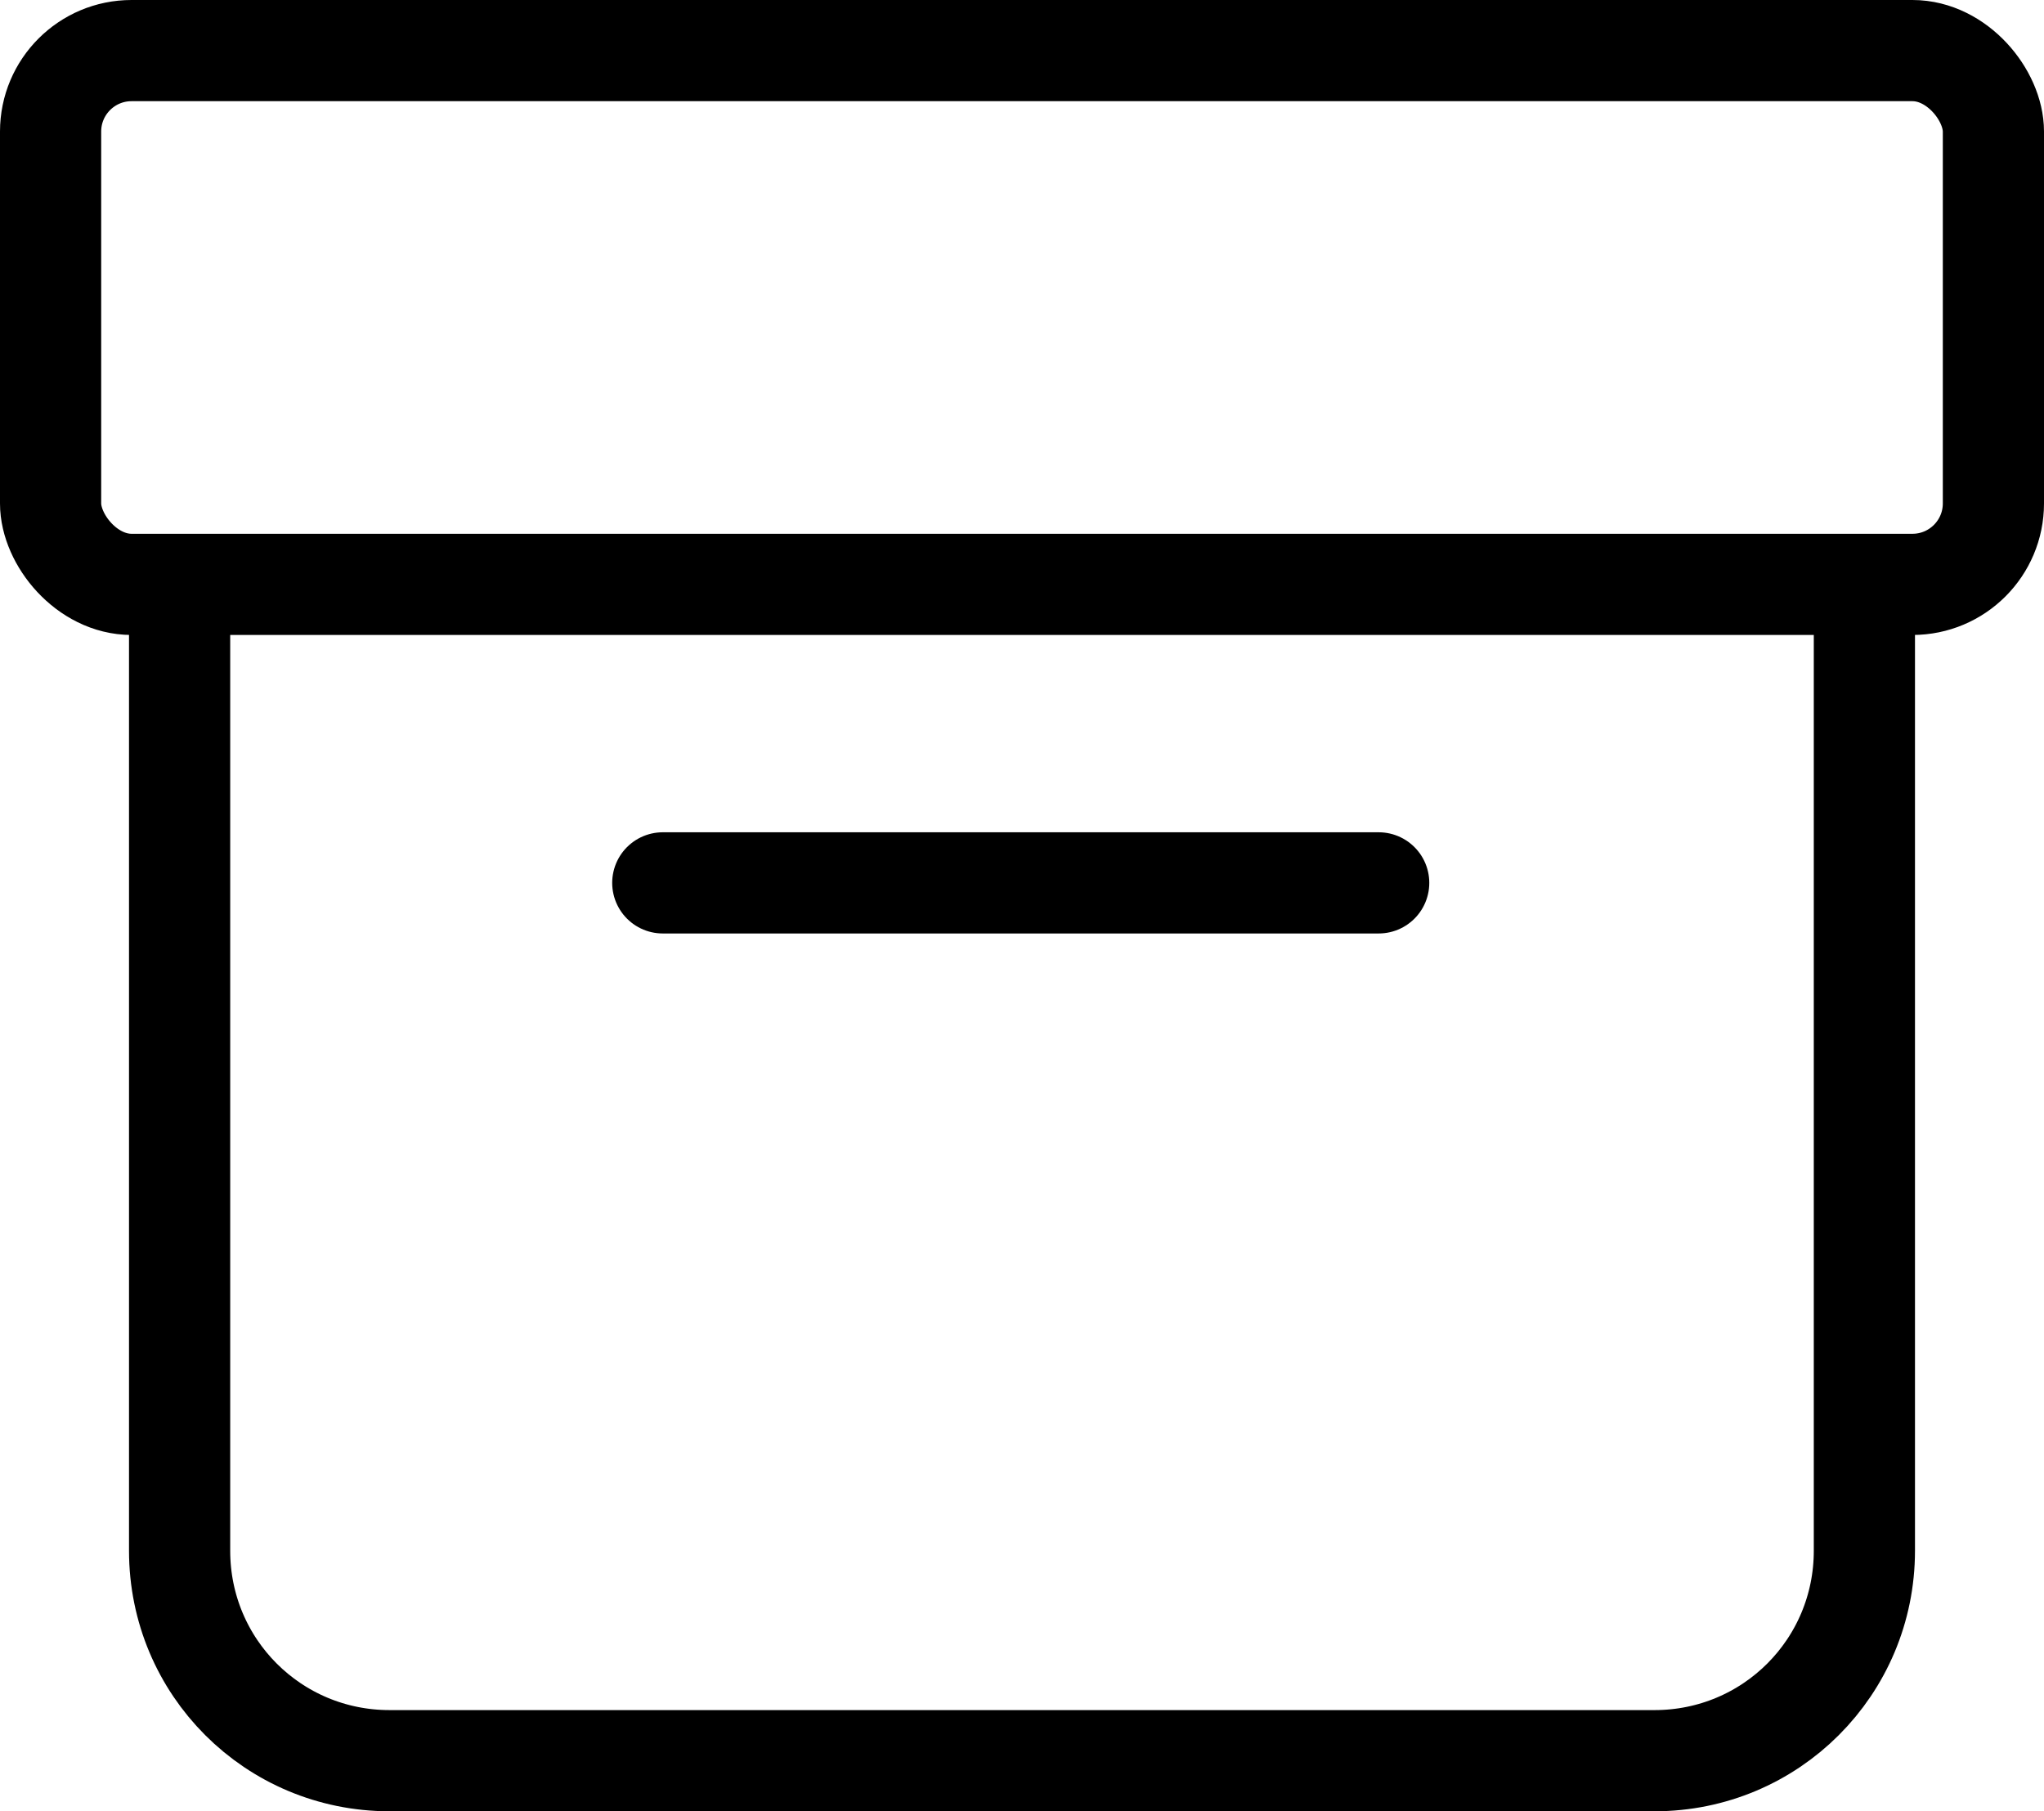 <?xml version="1.0" encoding="UTF-8"?>
<svg id="Layer_1" xmlns="http://www.w3.org/2000/svg" viewBox="0 0 80.8 71.6">
  <defs>
    <style>
      .cls-1 {
        stroke-linecap: round;
      }

      .cls-1, .cls-2 {
        fill: none;
        stroke: #000;
        stroke-miterlimit: 10;
        stroke-width: 4px;
      }
    </style>
  </defs>
  <path class="cls-2" d="M73.7,22.4v38.9c0,4.6-3.7,8.3-8.3,8.3H15.4c-4.6,0-8.3-3.7-8.3-8.3V22.4"/>
  <rect class="cls-2" x="2" y="2" width="76.8" height="21.1" rx="3.2" ry="3.2"/>
  <line class="cls-1" x1="26.2" y1="34.9" x2="54.5" y2="34.9"/>
</svg>